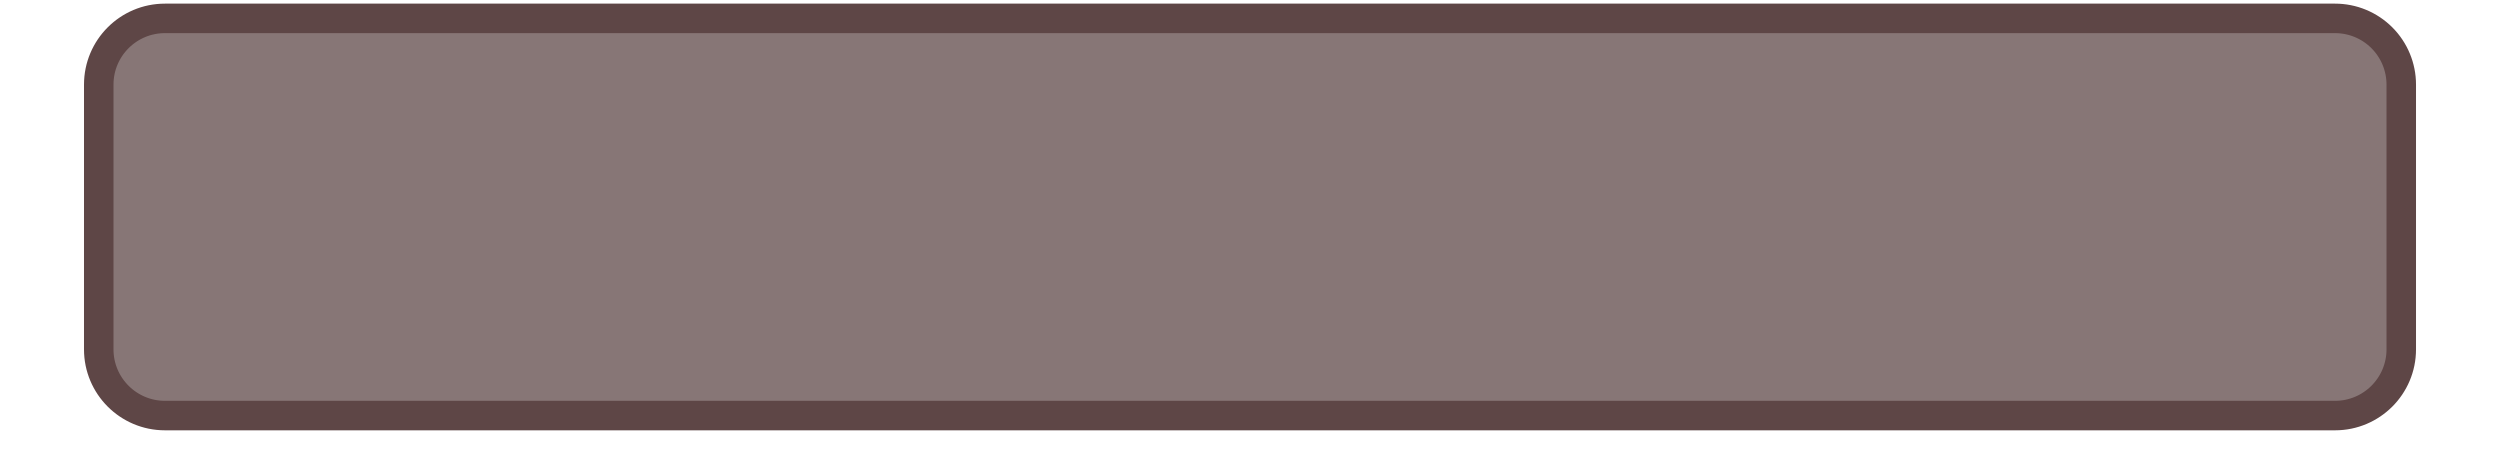 <svg version="1.1" viewBox="0.0 0.0 339.0 63.0" fill="none" stroke="none" stroke-linecap="square" stroke-miterlimit="10" xmlns:xlink="http://www.w3.org/1999/xlink" xmlns="http://www.w3.org/2000/svg"><clipPath id="g361d7d53ffd_1_3.0"><path d="m0 0l339.0 0l0 63.0l-339.0 0l0 -63.0z" clip-rule="nonzero"/></clipPath><g clip-path="url(#g361d7d53ffd_1_3.0)"><path fill="#000000" fill-opacity="0.0" d="m0 0l339.0 0l0 63.0l-339.0 0z" fill-rule="evenodd"/><path fill="#5e4646" fill-opacity="0.741" d="m13.391 11.47l0 0c0 -4.958 4.019 -8.977 8.977 -8.977l294.267 0c2.381 0 4.664 0.946 6.347 2.629c1.683 1.683 2.629 3.967 2.629 6.347l0 35.905c0 4.958 -4.019 8.977 -8.977 8.977l-294.267 0c-4.958 0 -8.977 -4.019 -8.977 -8.977z" fill-rule="evenodd"/><path stroke="#5e4646" stroke-width="4.0" stroke-linejoin="round" stroke-linecap="butt" d="m13.391 11.47l0 0c0 -4.958 4.019 -8.977 8.977 -8.977l294.267 0c2.381 0 4.664 0.946 6.347 2.629c1.683 1.683 2.629 3.967 2.629 6.347l0 35.905c0 4.958 -4.019 8.977 -8.977 8.977l-294.267 0c-4.958 0 -8.977 -4.019 -8.977 -8.977z" fill-rule="evenodd"/></g></svg>
